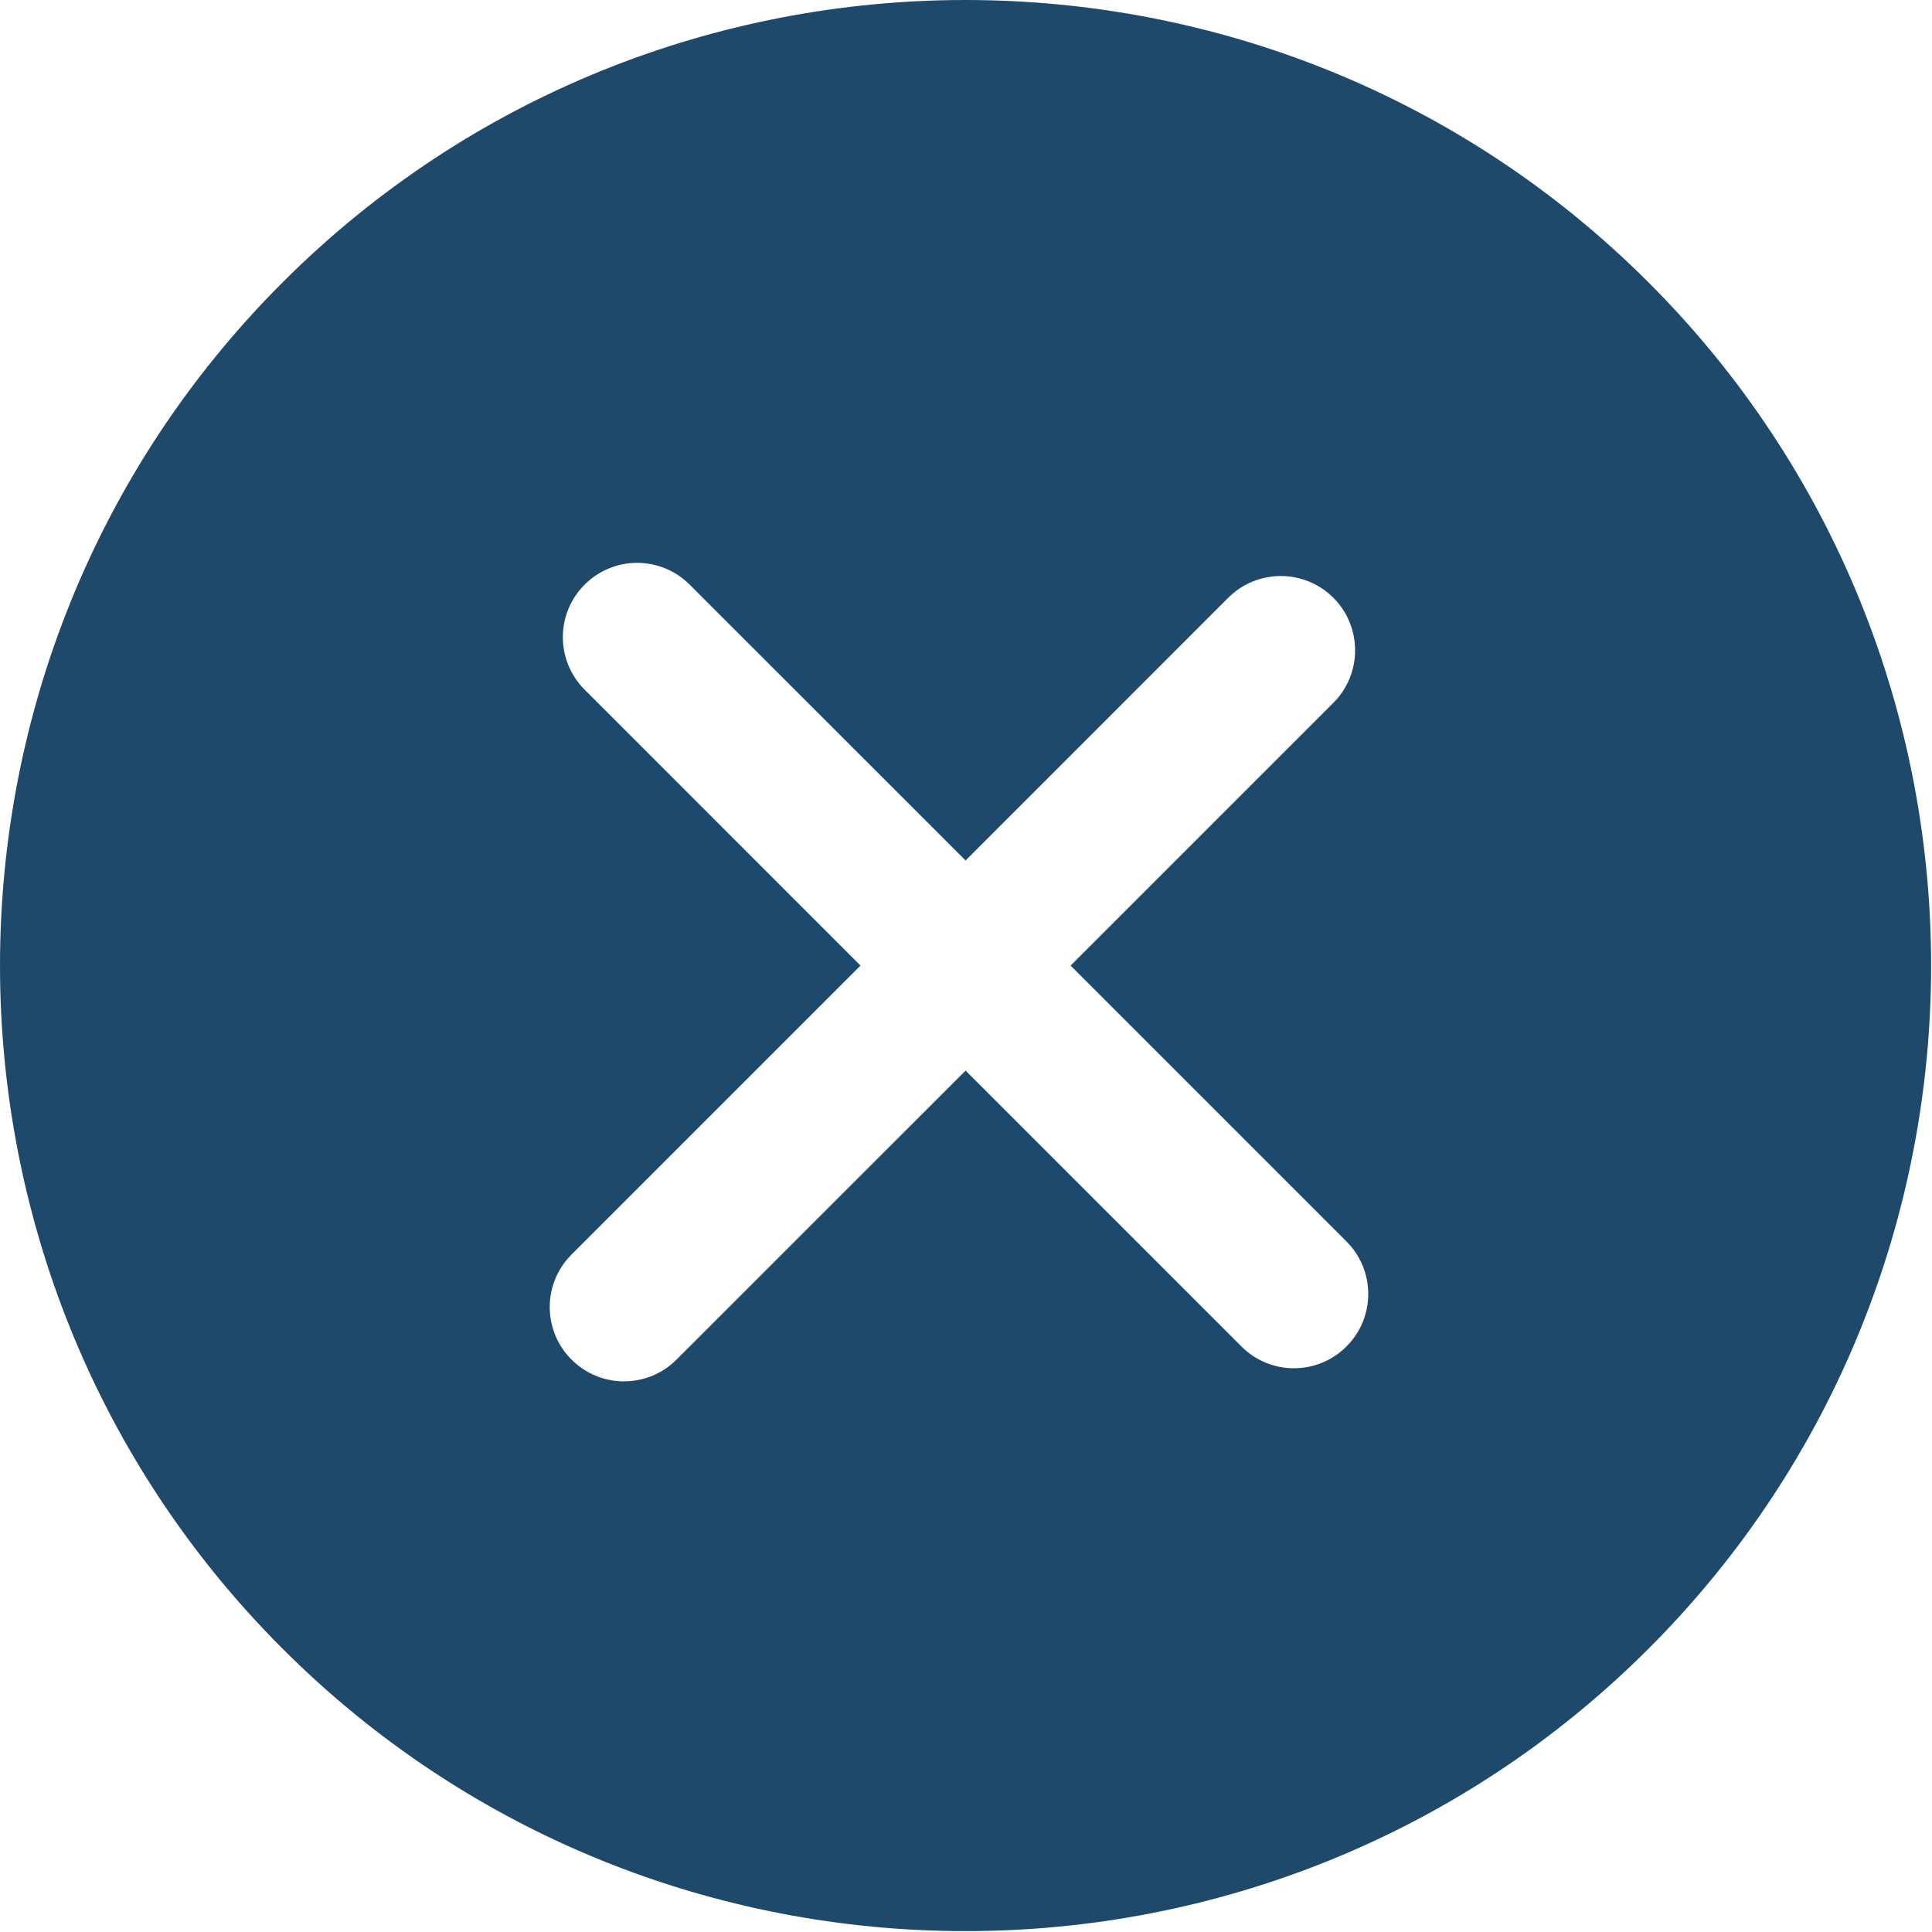 <?xml version="1.0" encoding="UTF-8"?>
<svg width="28px" height="28px" viewBox="0 0 28 28" version="1.1" xmlns="http://www.w3.org/2000/svg" xmlns:xlink="http://www.w3.org/1999/xlink">
    <!-- Generator: Sketch 55.2 (78181) - https://sketchapp.com -->
    <title>error(3)</title>
    <desc>Created with Sketch.</desc>
    <g id="Final-Screens" stroke="none" stroke-width="1" fill="none" fill-rule="evenodd">
        <g id="customer-master-rules-history-1" transform="translate(-1351, -216)" fill="#1F496A" fill-rule="nonzero">
            <g id="error(3)" transform="translate(1351, 216)">
                <path d="M23.893,4.094 C18.435,-1.364 9.553,-1.365 4.094,4.094 C-1.365,9.553 -1.364,18.434 4.094,23.893 C9.552,29.352 18.434,29.352 23.893,23.893 C29.352,18.434 29.352,9.552 23.893,4.094 Z M19.514,19.514 C19.094,19.935 18.412,19.935 17.992,19.514 L13.994,15.516 L9.805,19.704 C9.385,20.125 8.703,20.125 8.283,19.704 C7.862,19.284 7.862,18.602 8.283,18.182 L12.471,13.994 L8.473,9.995 C8.052,9.575 8.052,8.893 8.473,8.473 C8.893,8.052 9.575,8.052 9.995,8.473 L13.994,12.471 L17.801,8.663 C18.222,8.243 18.903,8.243 19.324,8.663 C19.744,9.084 19.744,9.766 19.324,10.186 L15.516,13.994 L19.514,17.992 C19.935,18.412 19.935,19.094 19.514,19.514 Z" id="Shape"></path>
            </g>
        </g>
    </g>
</svg>